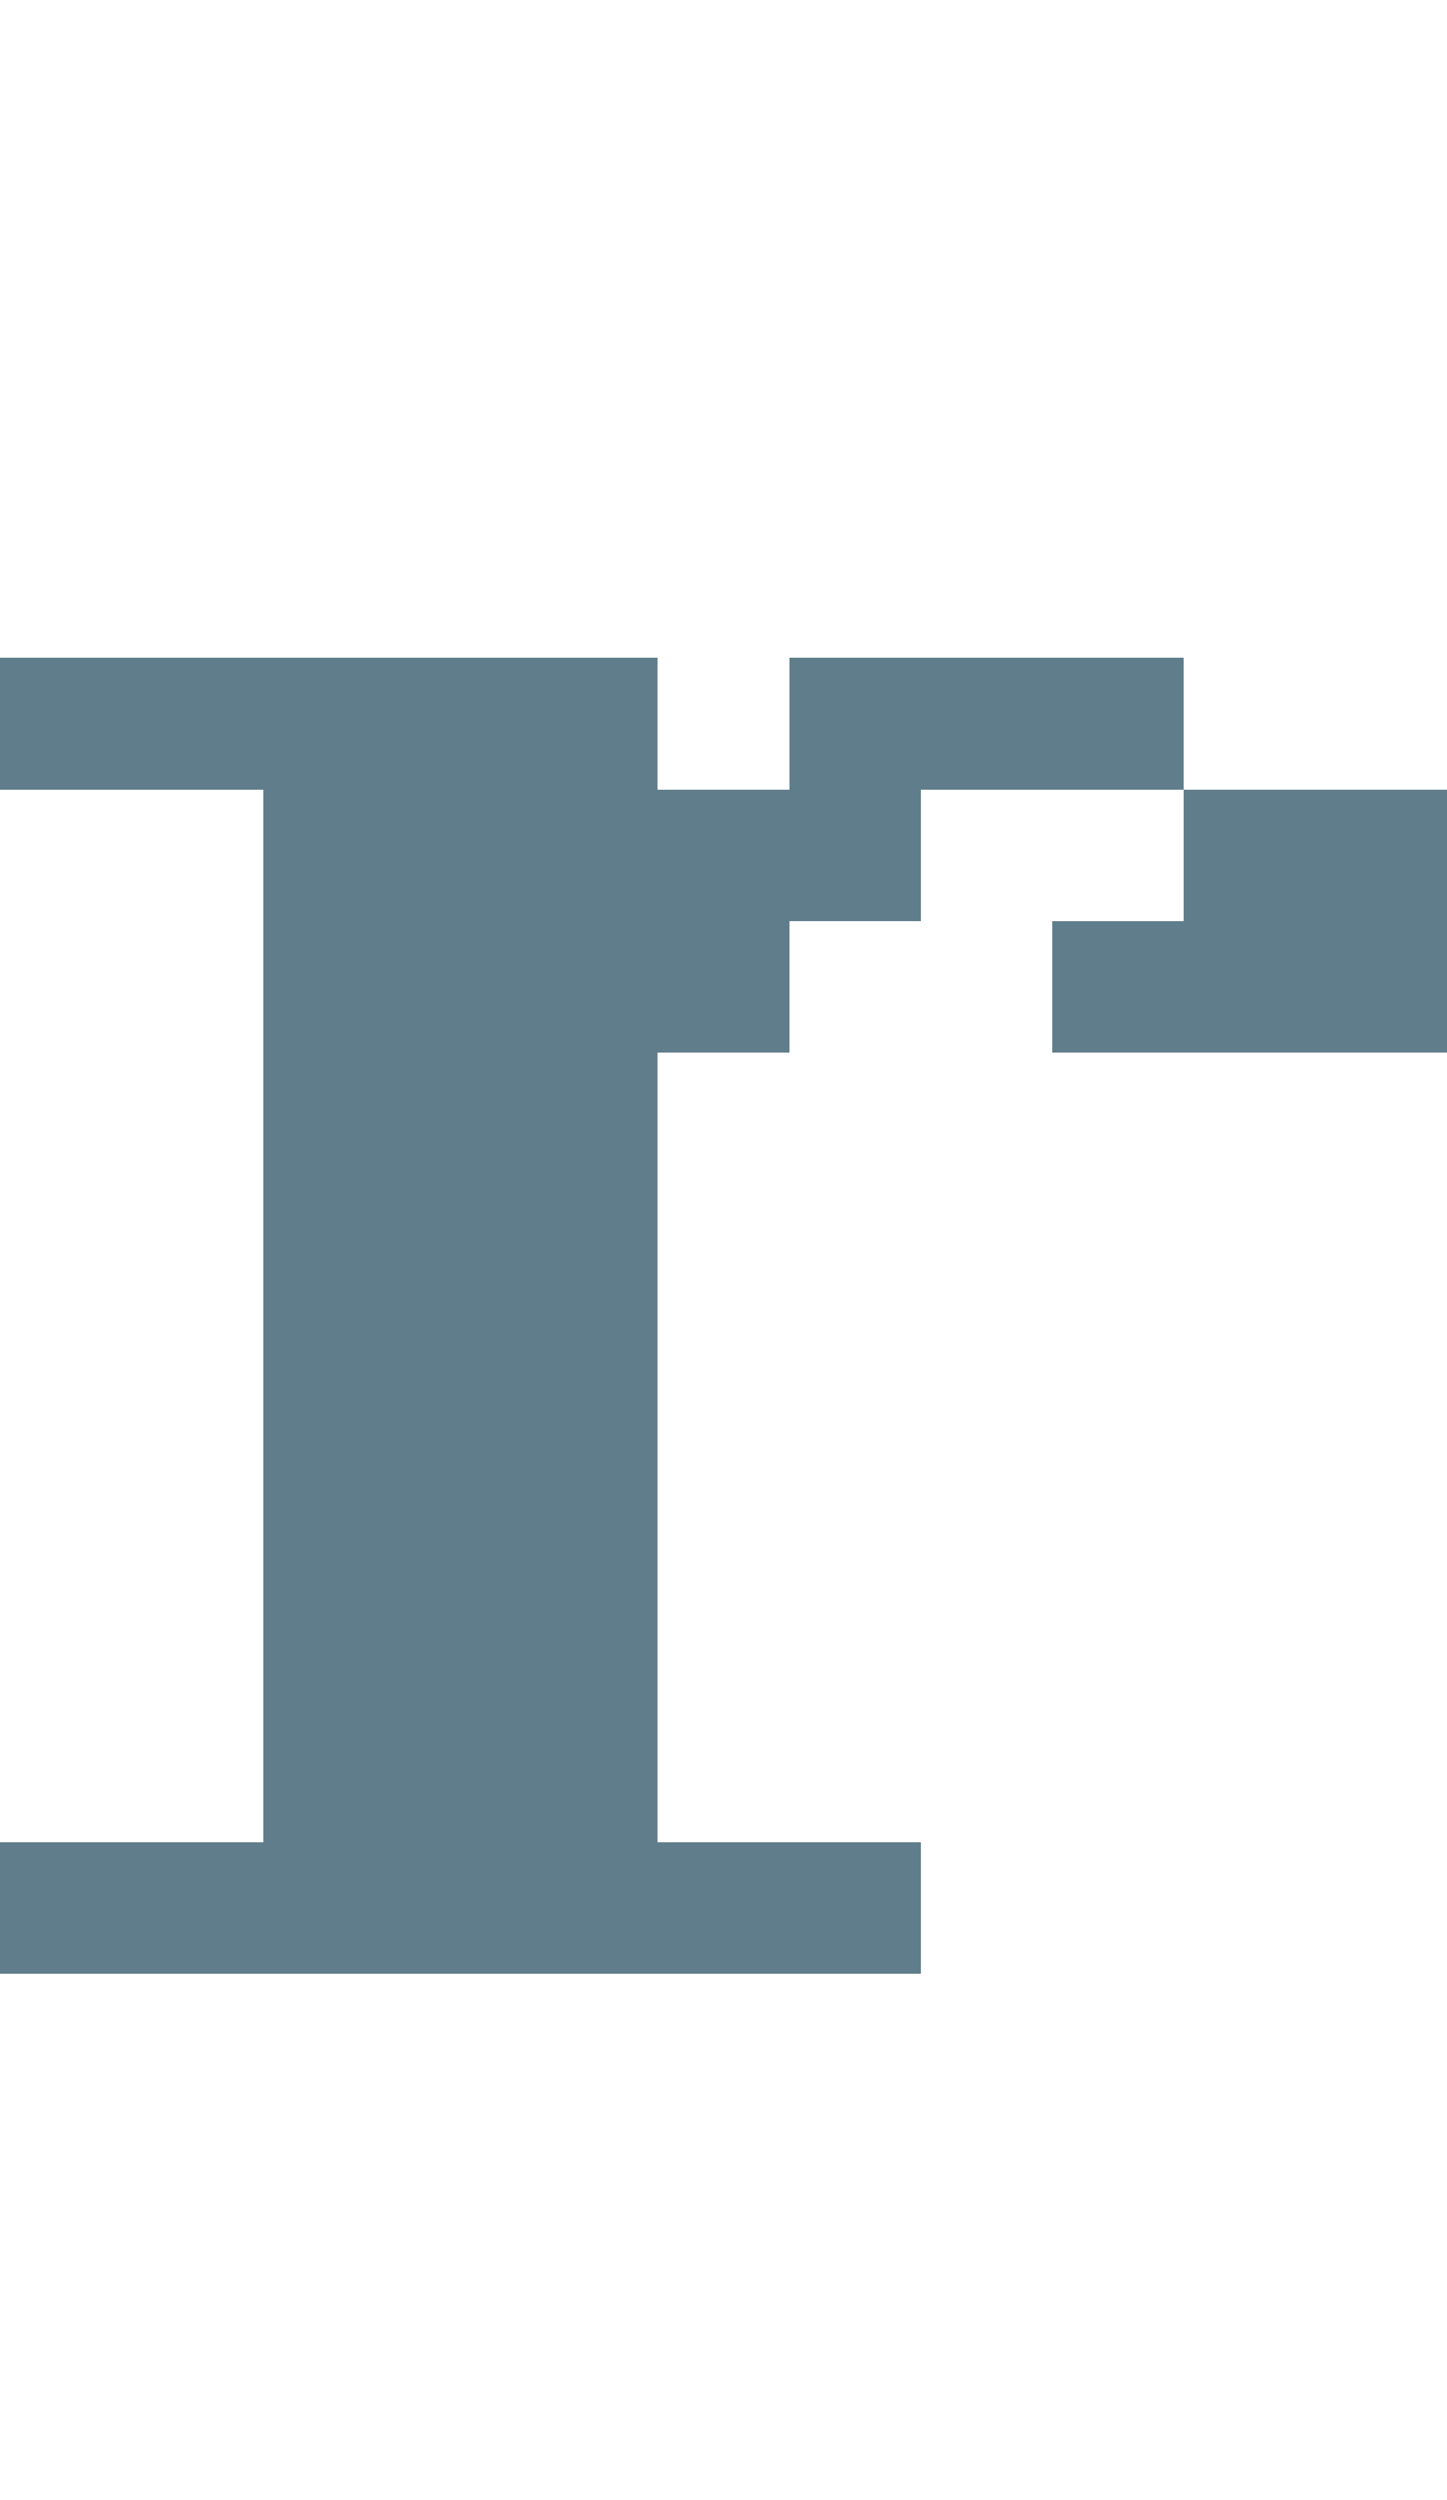 <svg version="1.1" xmlns="http://www.w3.org/2000/svg" xmlns:xlink="http://www.w3.org/1999/xlink" shape-rendering="crispEdges" width="11" height="19" viewBox="0 0 11 19"><g><path fill="rgba(96,125,139,1.00)" d="M0,5h5v1h-5ZM6,5h3v1h-3ZM2,6h5v1h-5ZM9,6h2v1h-2ZM2,7h4v1h-4ZM8,7h3v1h-3ZM2,8h3v6h-3ZM0,14h7v1h-7Z"></path></g></svg>